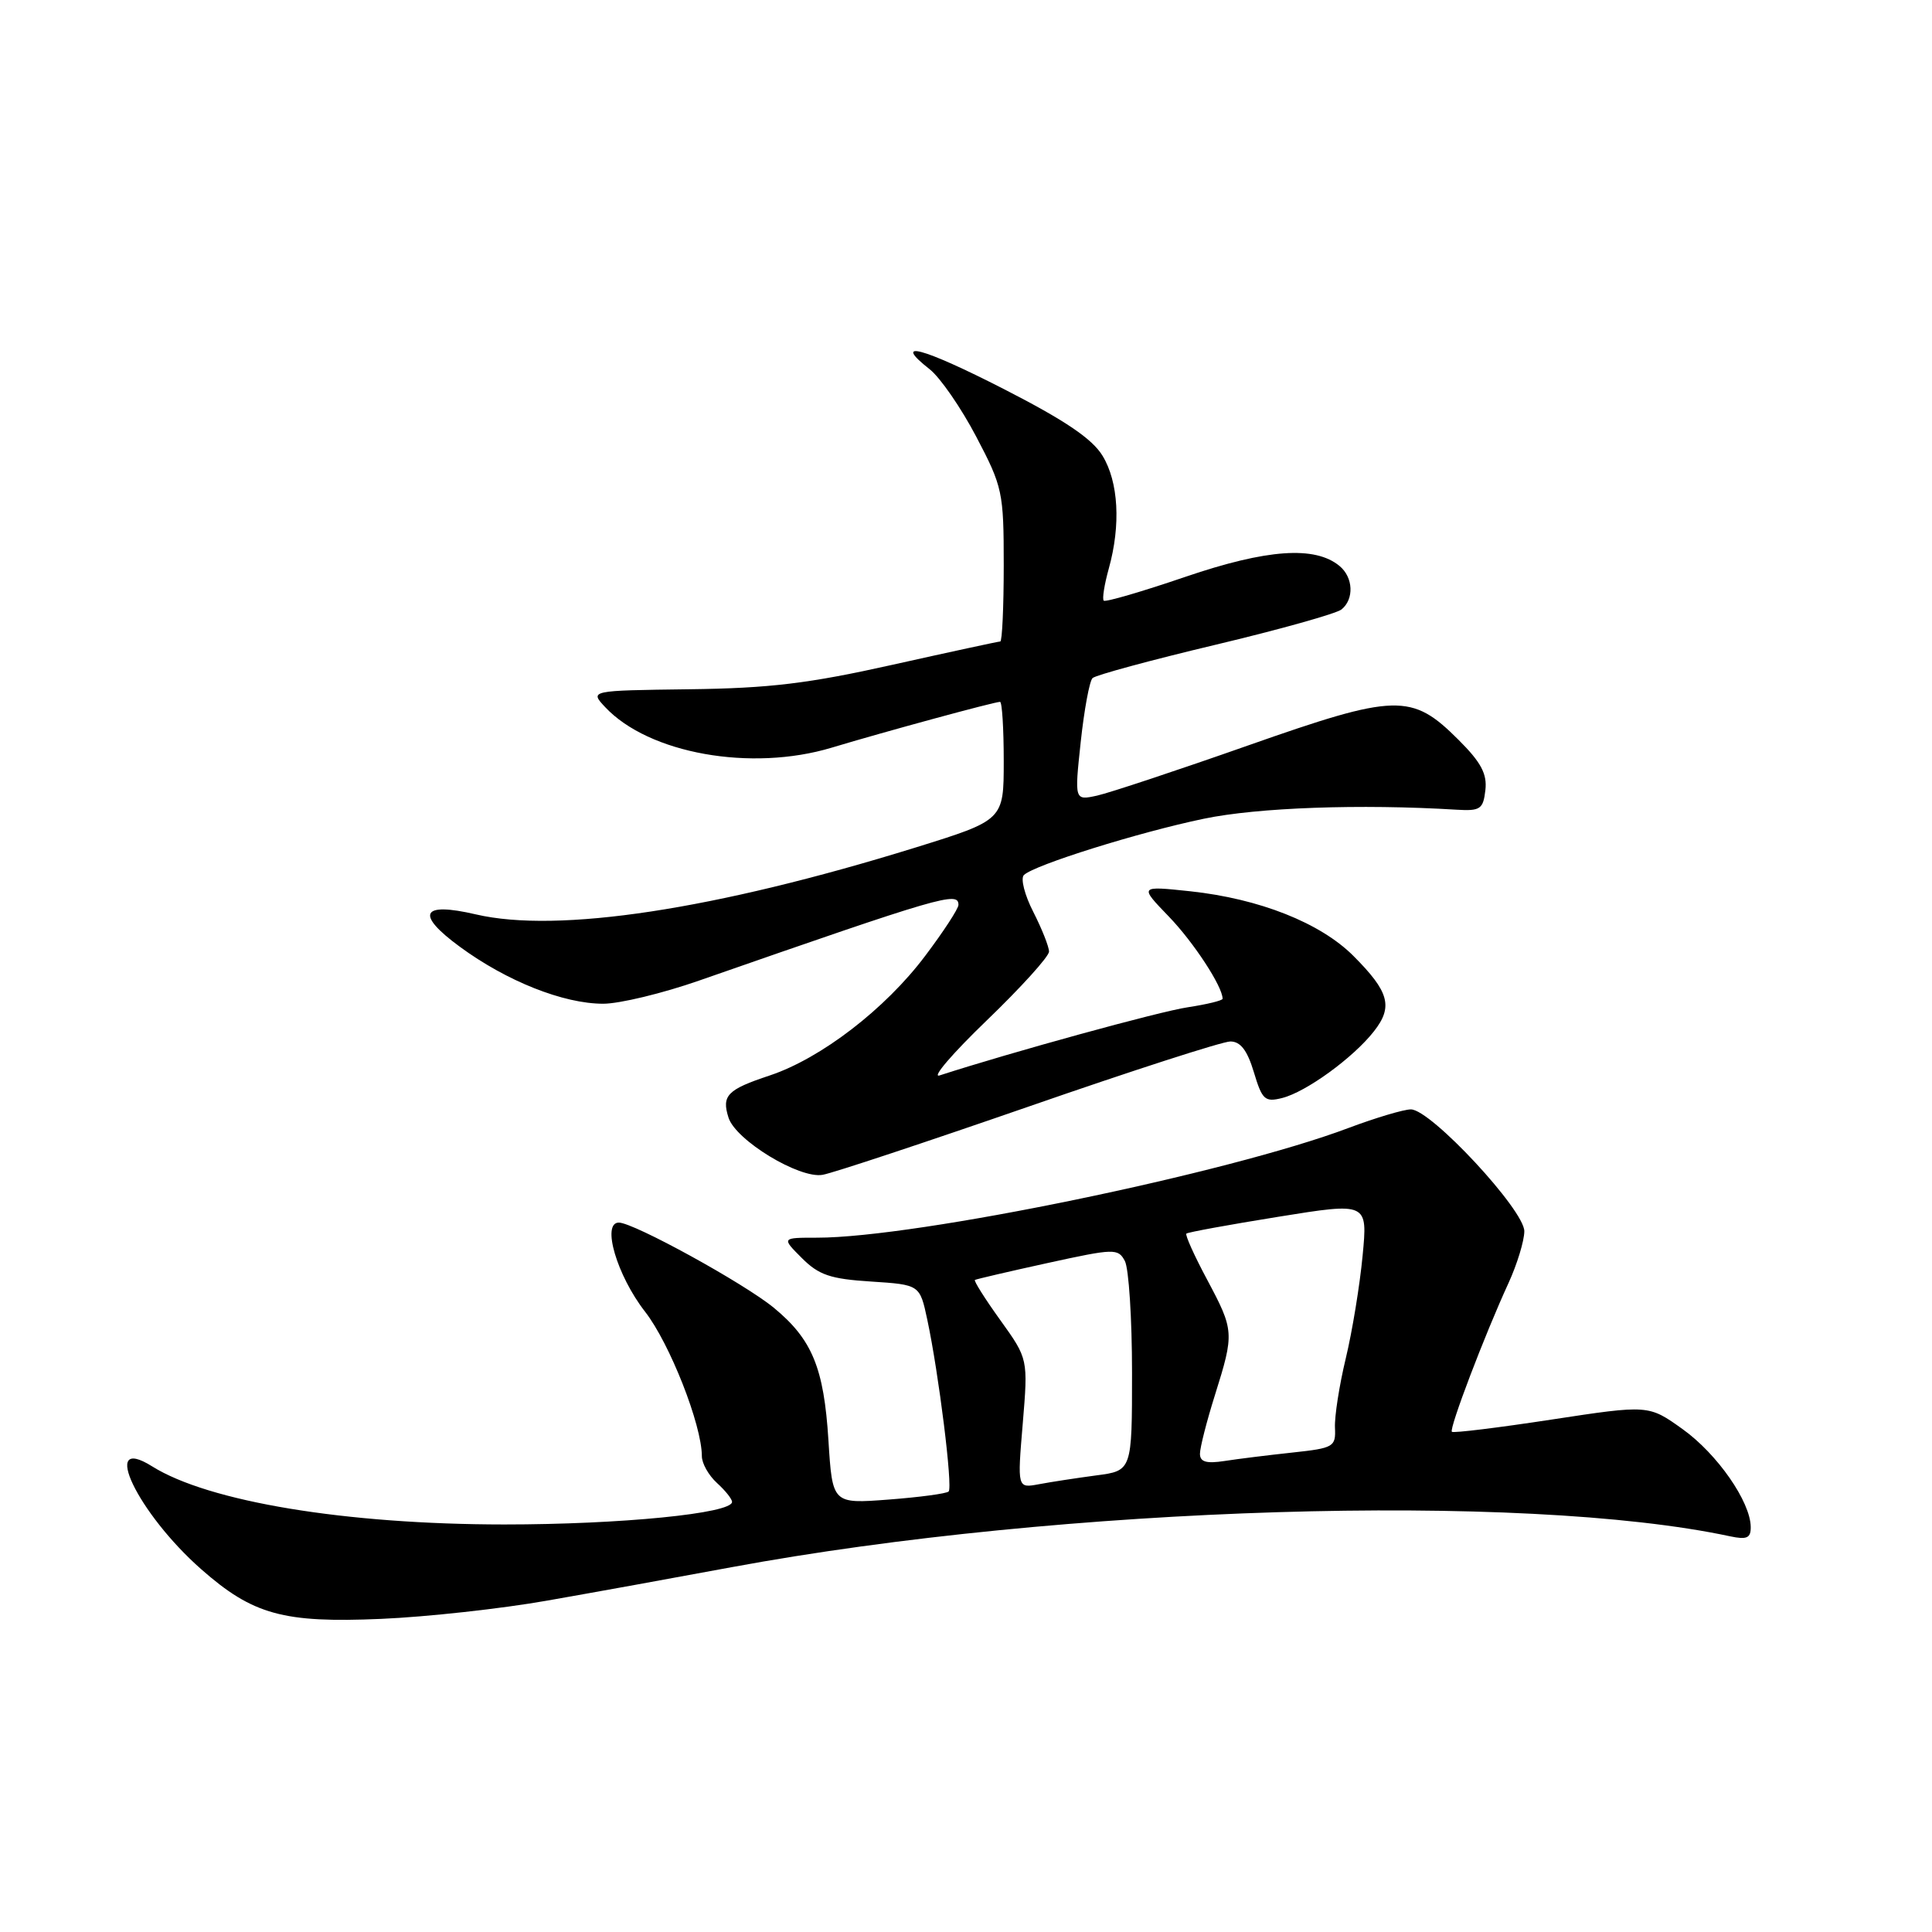 <?xml version="1.0" encoding="UTF-8" standalone="no"?>
<!DOCTYPE svg PUBLIC "-//W3C//DTD SVG 1.1//EN" "http://www.w3.org/Graphics/SVG/1.1/DTD/svg11.dtd" >
<svg xmlns="http://www.w3.org/2000/svg" xmlns:xlink="http://www.w3.org/1999/xlink" version="1.1" viewBox="0 0 256 256">
 <g >
 <path fill="currentColor"
d=" M 72.50 212.09 C 78.55 211.03 89.58 209.03 97.00 207.65 C 140.68 199.57 201.80 197.69 229.25 203.57 C 231.47 204.04 232.00 203.80 231.98 202.33 C 231.95 198.99 227.56 192.67 222.97 189.38 C 218.45 186.14 218.45 186.14 205.59 188.10 C 198.52 189.18 192.58 189.91 192.38 189.72 C 191.99 189.32 196.74 176.84 199.89 170.00 C 201.02 167.53 201.97 164.44 201.98 163.15 C 202.00 160.35 189.59 147.00 186.95 147.00 C 186.01 147.00 182.29 148.11 178.69 149.46 C 162.78 155.46 121.38 164.00 108.28 164.00 C 103.55 164.00 103.55 164.00 106.25 166.70 C 108.50 168.95 110.03 169.47 115.41 169.81 C 121.88 170.23 121.88 170.23 122.87 174.86 C 124.39 181.98 126.27 197.07 125.70 197.63 C 125.42 197.91 121.84 198.39 117.75 198.70 C 110.30 199.27 110.30 199.27 109.77 190.82 C 109.17 181.25 107.62 177.48 102.54 173.29 C 98.62 170.06 83.96 162.00 82.00 162.00 C 79.68 162.00 81.75 169.02 85.47 173.80 C 88.75 178.01 93.00 188.82 93.00 192.95 C 93.00 193.91 93.90 195.50 95.00 196.50 C 96.10 197.50 97.00 198.62 97.00 199.01 C 97.00 200.54 82.24 202.00 66.81 202.00 C 45.80 201.99 27.63 198.99 20.14 194.29 C 13.16 189.91 18.23 200.51 26.67 207.94 C 33.51 213.96 37.55 215.07 50.50 214.51 C 56.55 214.25 66.45 213.16 72.50 212.09 Z  M 136.32 146.62 C 149.96 141.88 161.98 138.00 163.03 138.00 C 164.37 138.00 165.27 139.17 166.14 142.06 C 167.24 145.73 167.60 146.07 169.90 145.49 C 173.06 144.69 179.29 140.18 182.05 136.66 C 184.62 133.39 184.08 131.42 179.33 126.66 C 174.95 122.28 166.89 119.09 157.73 118.10 C 150.95 117.38 150.95 117.38 154.87 121.44 C 158.16 124.85 162.00 130.72 162.00 132.34 C 162.00 132.58 159.92 133.08 157.38 133.47 C 153.65 134.02 133.88 139.46 124.50 142.50 C 123.40 142.86 126.21 139.58 130.75 135.21 C 135.29 130.84 139.00 126.74 139.00 126.09 C 139.00 125.45 138.06 123.08 136.92 120.84 C 135.77 118.60 135.21 116.40 135.67 115.95 C 137.02 114.62 150.89 110.28 159.50 108.49 C 166.63 107.00 180.25 106.51 193.00 107.29 C 196.15 107.48 196.53 107.22 196.82 104.70 C 197.07 102.55 196.25 101.01 193.27 98.04 C 187.05 91.82 185.02 91.87 165.34 98.79 C 156.02 102.07 147.03 105.05 145.38 105.42 C 142.37 106.08 142.37 106.08 143.20 98.32 C 143.66 94.06 144.36 90.24 144.77 89.85 C 145.17 89.46 152.47 87.48 161.00 85.45 C 169.53 83.42 177.06 81.31 177.75 80.76 C 179.45 79.39 179.32 76.51 177.50 75.00 C 174.25 72.30 167.88 72.75 157.08 76.43 C 151.34 78.39 146.47 79.81 146.25 79.59 C 146.03 79.37 146.33 77.46 146.92 75.34 C 148.53 69.56 148.21 63.86 146.09 60.39 C 144.72 58.13 141.10 55.69 133.01 51.55 C 122.16 46.00 118.08 44.92 123.20 48.94 C 124.58 50.03 127.35 54.04 129.35 57.85 C 132.85 64.51 133.00 65.21 133.00 74.90 C 133.00 80.45 132.79 85.00 132.54 85.00 C 132.29 85.00 125.87 86.39 118.29 88.08 C 107.15 90.57 101.97 91.20 91.31 91.33 C 78.13 91.50 78.13 91.50 80.19 93.70 C 85.97 99.86 99.53 102.28 110.20 99.07 C 117.20 96.96 131.75 93.00 132.51 93.00 C 132.78 93.00 133.00 96.53 133.00 100.84 C 133.00 108.67 133.00 108.67 121.25 112.32 C 94.71 120.54 73.93 123.70 63.05 121.16 C 55.81 119.47 55.00 121.10 60.93 125.45 C 67.15 130.02 74.66 133.00 79.93 133.00 C 82.08 133.00 87.82 131.62 92.67 129.92 C 124.86 118.70 127.00 118.08 127.00 119.90 C 127.00 120.40 125.02 123.44 122.59 126.66 C 117.31 133.69 108.78 140.25 101.98 142.51 C 96.37 144.37 95.60 145.16 96.53 148.09 C 97.48 151.09 105.92 156.22 109.00 155.67 C 110.38 155.43 122.67 151.35 136.32 146.62 Z  M 135.52 188.63 C 136.23 180.06 136.23 180.06 132.55 174.93 C 130.52 172.11 129.01 169.71 129.18 169.60 C 129.36 169.49 133.69 168.48 138.80 167.36 C 147.67 165.42 148.15 165.40 149.05 167.09 C 149.57 168.07 150.00 174.72 150.00 181.87 C 150.00 194.88 150.00 194.88 145.25 195.50 C 142.64 195.85 139.22 196.37 137.65 196.67 C 134.80 197.20 134.80 197.20 135.52 188.63 Z  M 159.00 192.63 C 159.00 191.83 159.89 188.33 160.99 184.84 C 163.57 176.61 163.54 176.30 159.94 169.54 C 158.25 166.38 157.02 163.65 157.20 163.46 C 157.38 163.28 162.86 162.28 169.38 161.23 C 181.23 159.32 181.23 159.32 180.55 166.41 C 180.18 170.31 179.18 176.43 178.32 180.00 C 177.46 183.57 176.82 187.70 176.89 189.18 C 177.01 191.72 176.73 191.88 171.26 192.47 C 168.09 192.81 164.04 193.31 162.25 193.59 C 159.84 193.96 159.00 193.71 159.00 192.63 Z "/>
</g>
</svg>
